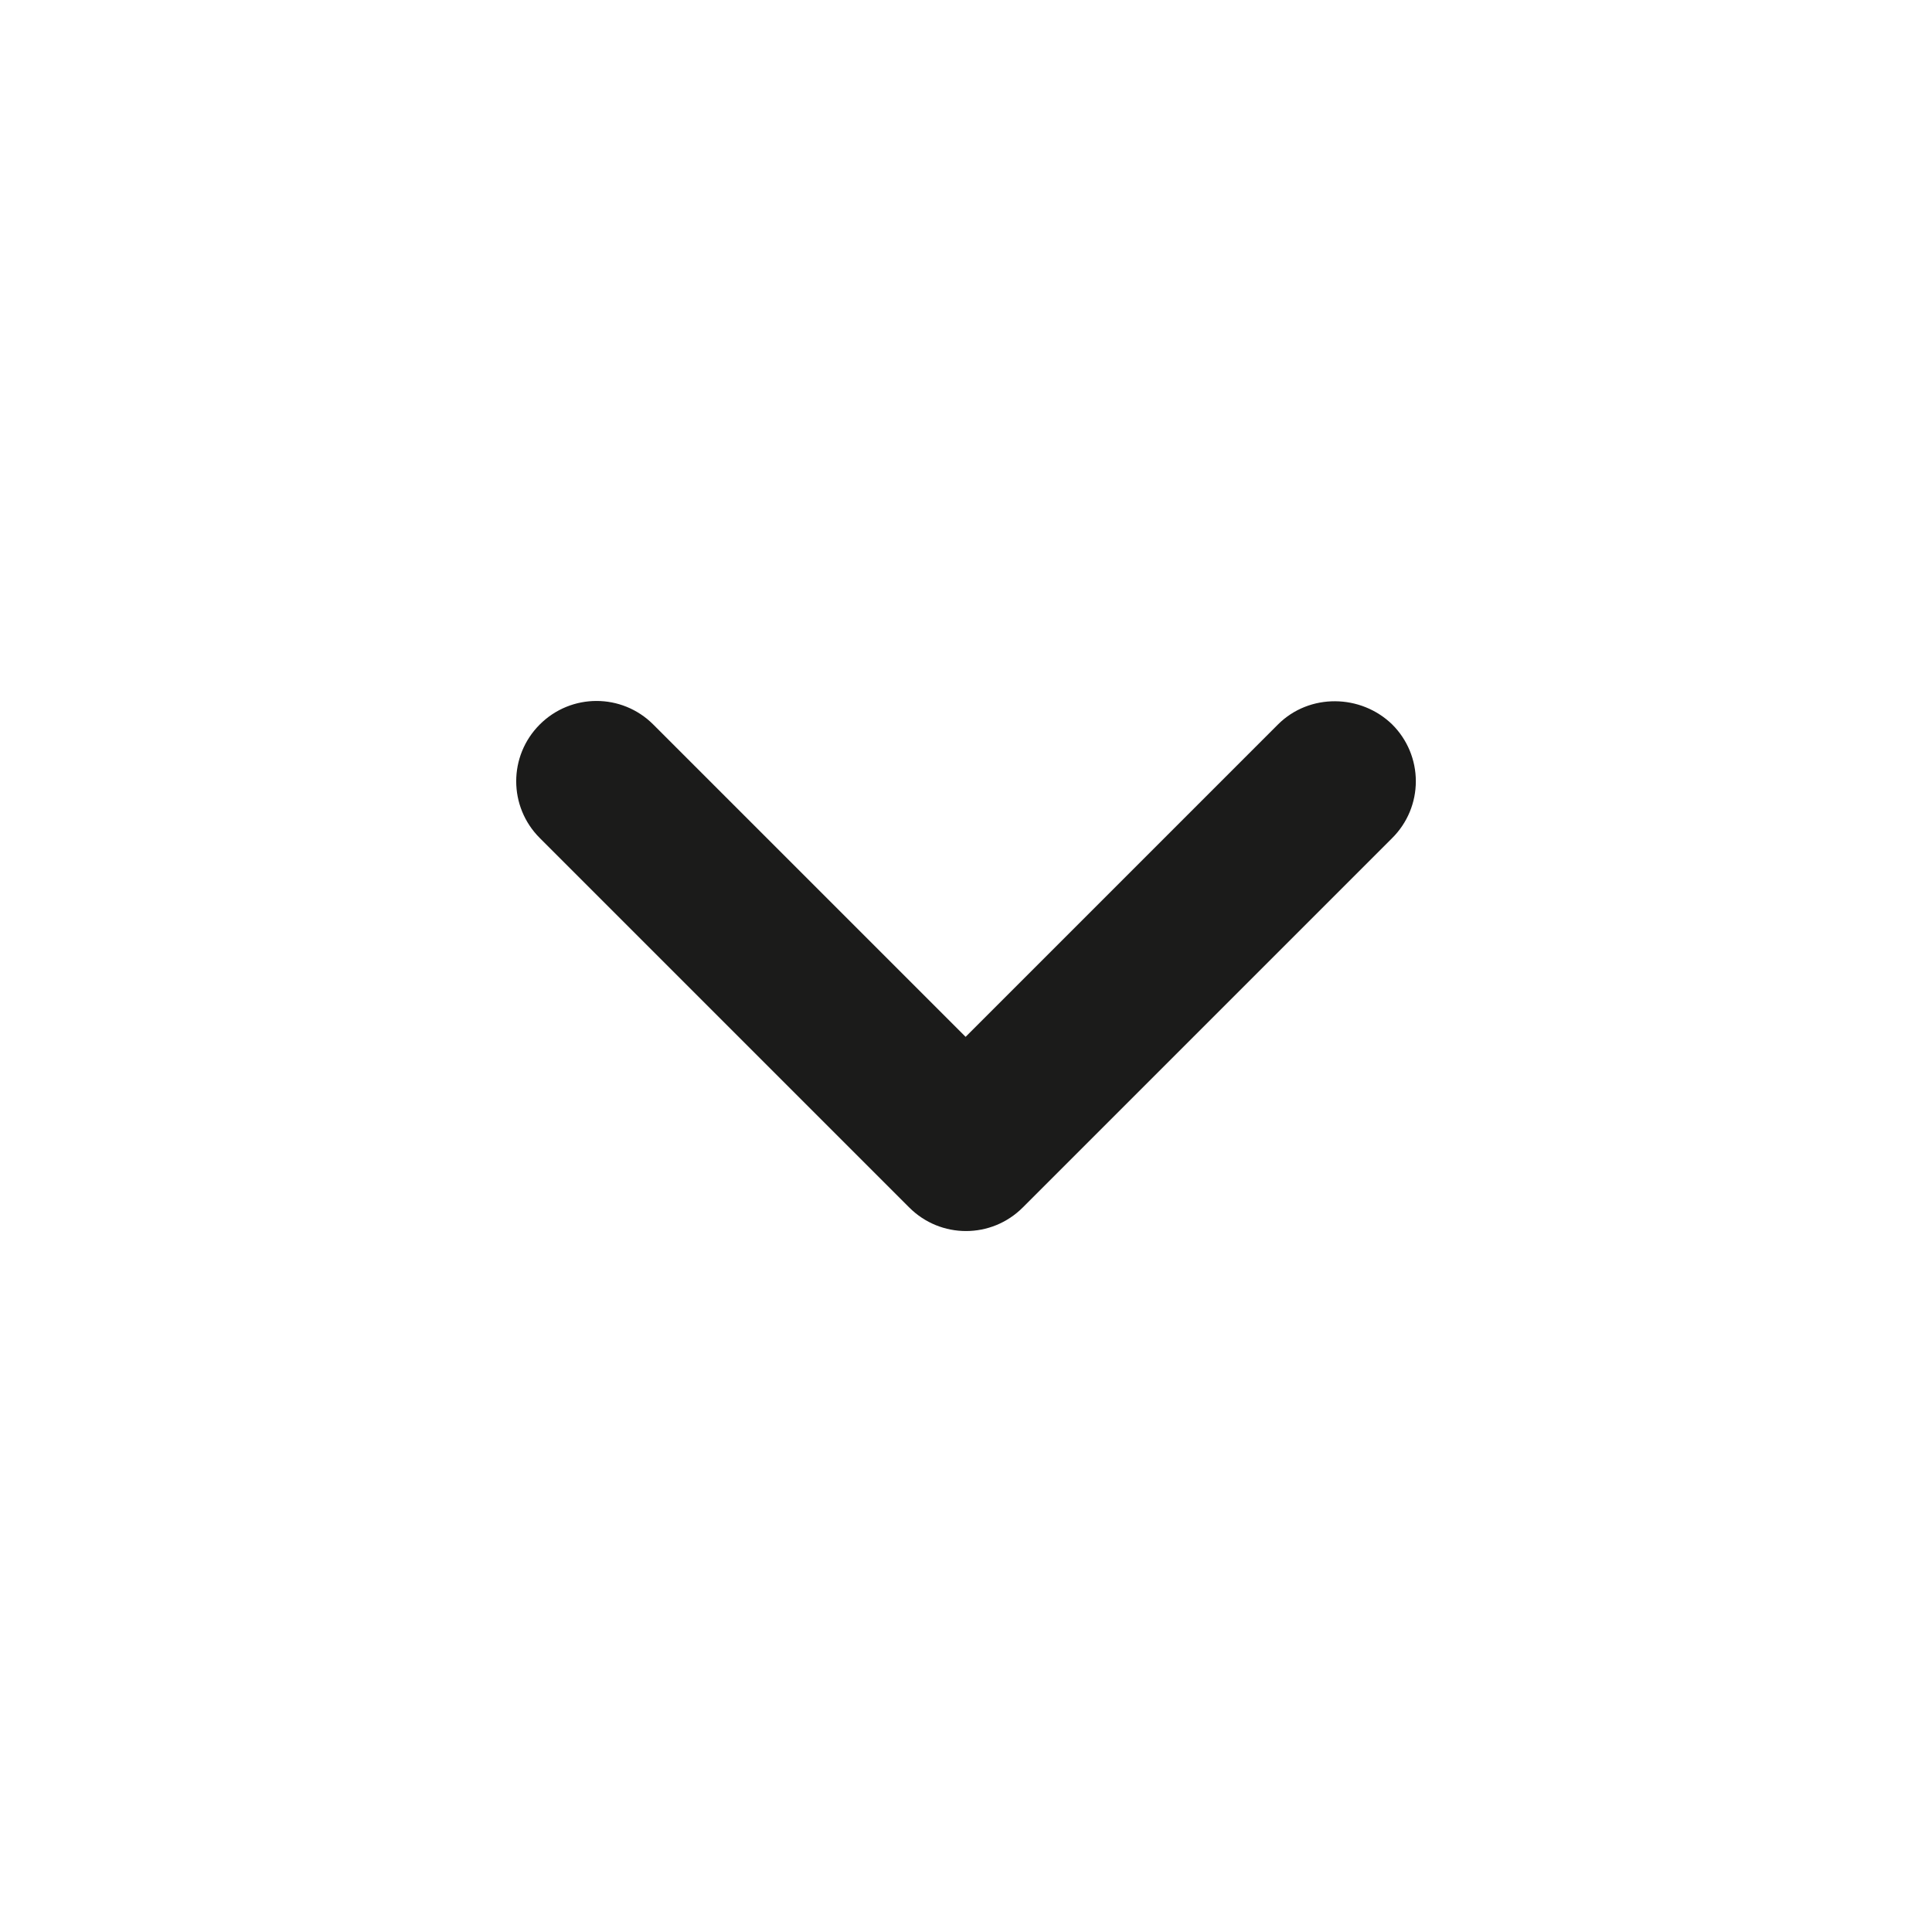 <svg width="24" height="24" viewBox="0 0 24 24" fill="none" xmlns="http://www.w3.org/2000/svg">
<g id="icon/hardware/keyboard_arrow_down_24px">
<path id="icon/hardware/keyboard_arrow_down_24px_2" d="M15.875 9L11.995 12.88L8.115 9C7.725 8.61 7.095 8.61 6.705 9C6.315 9.39 6.315 10.02 6.705 10.41L11.295 15C11.685 15.39 12.315 15.39 12.705 15L17.295 10.41C17.483 10.223 17.588 9.97 17.588 9.705C17.588 9.441 17.483 9.187 17.295 9C16.905 8.62 16.265 8.61 15.875 9Z" fill="#1B1B1A"/>
</g>
</svg>
